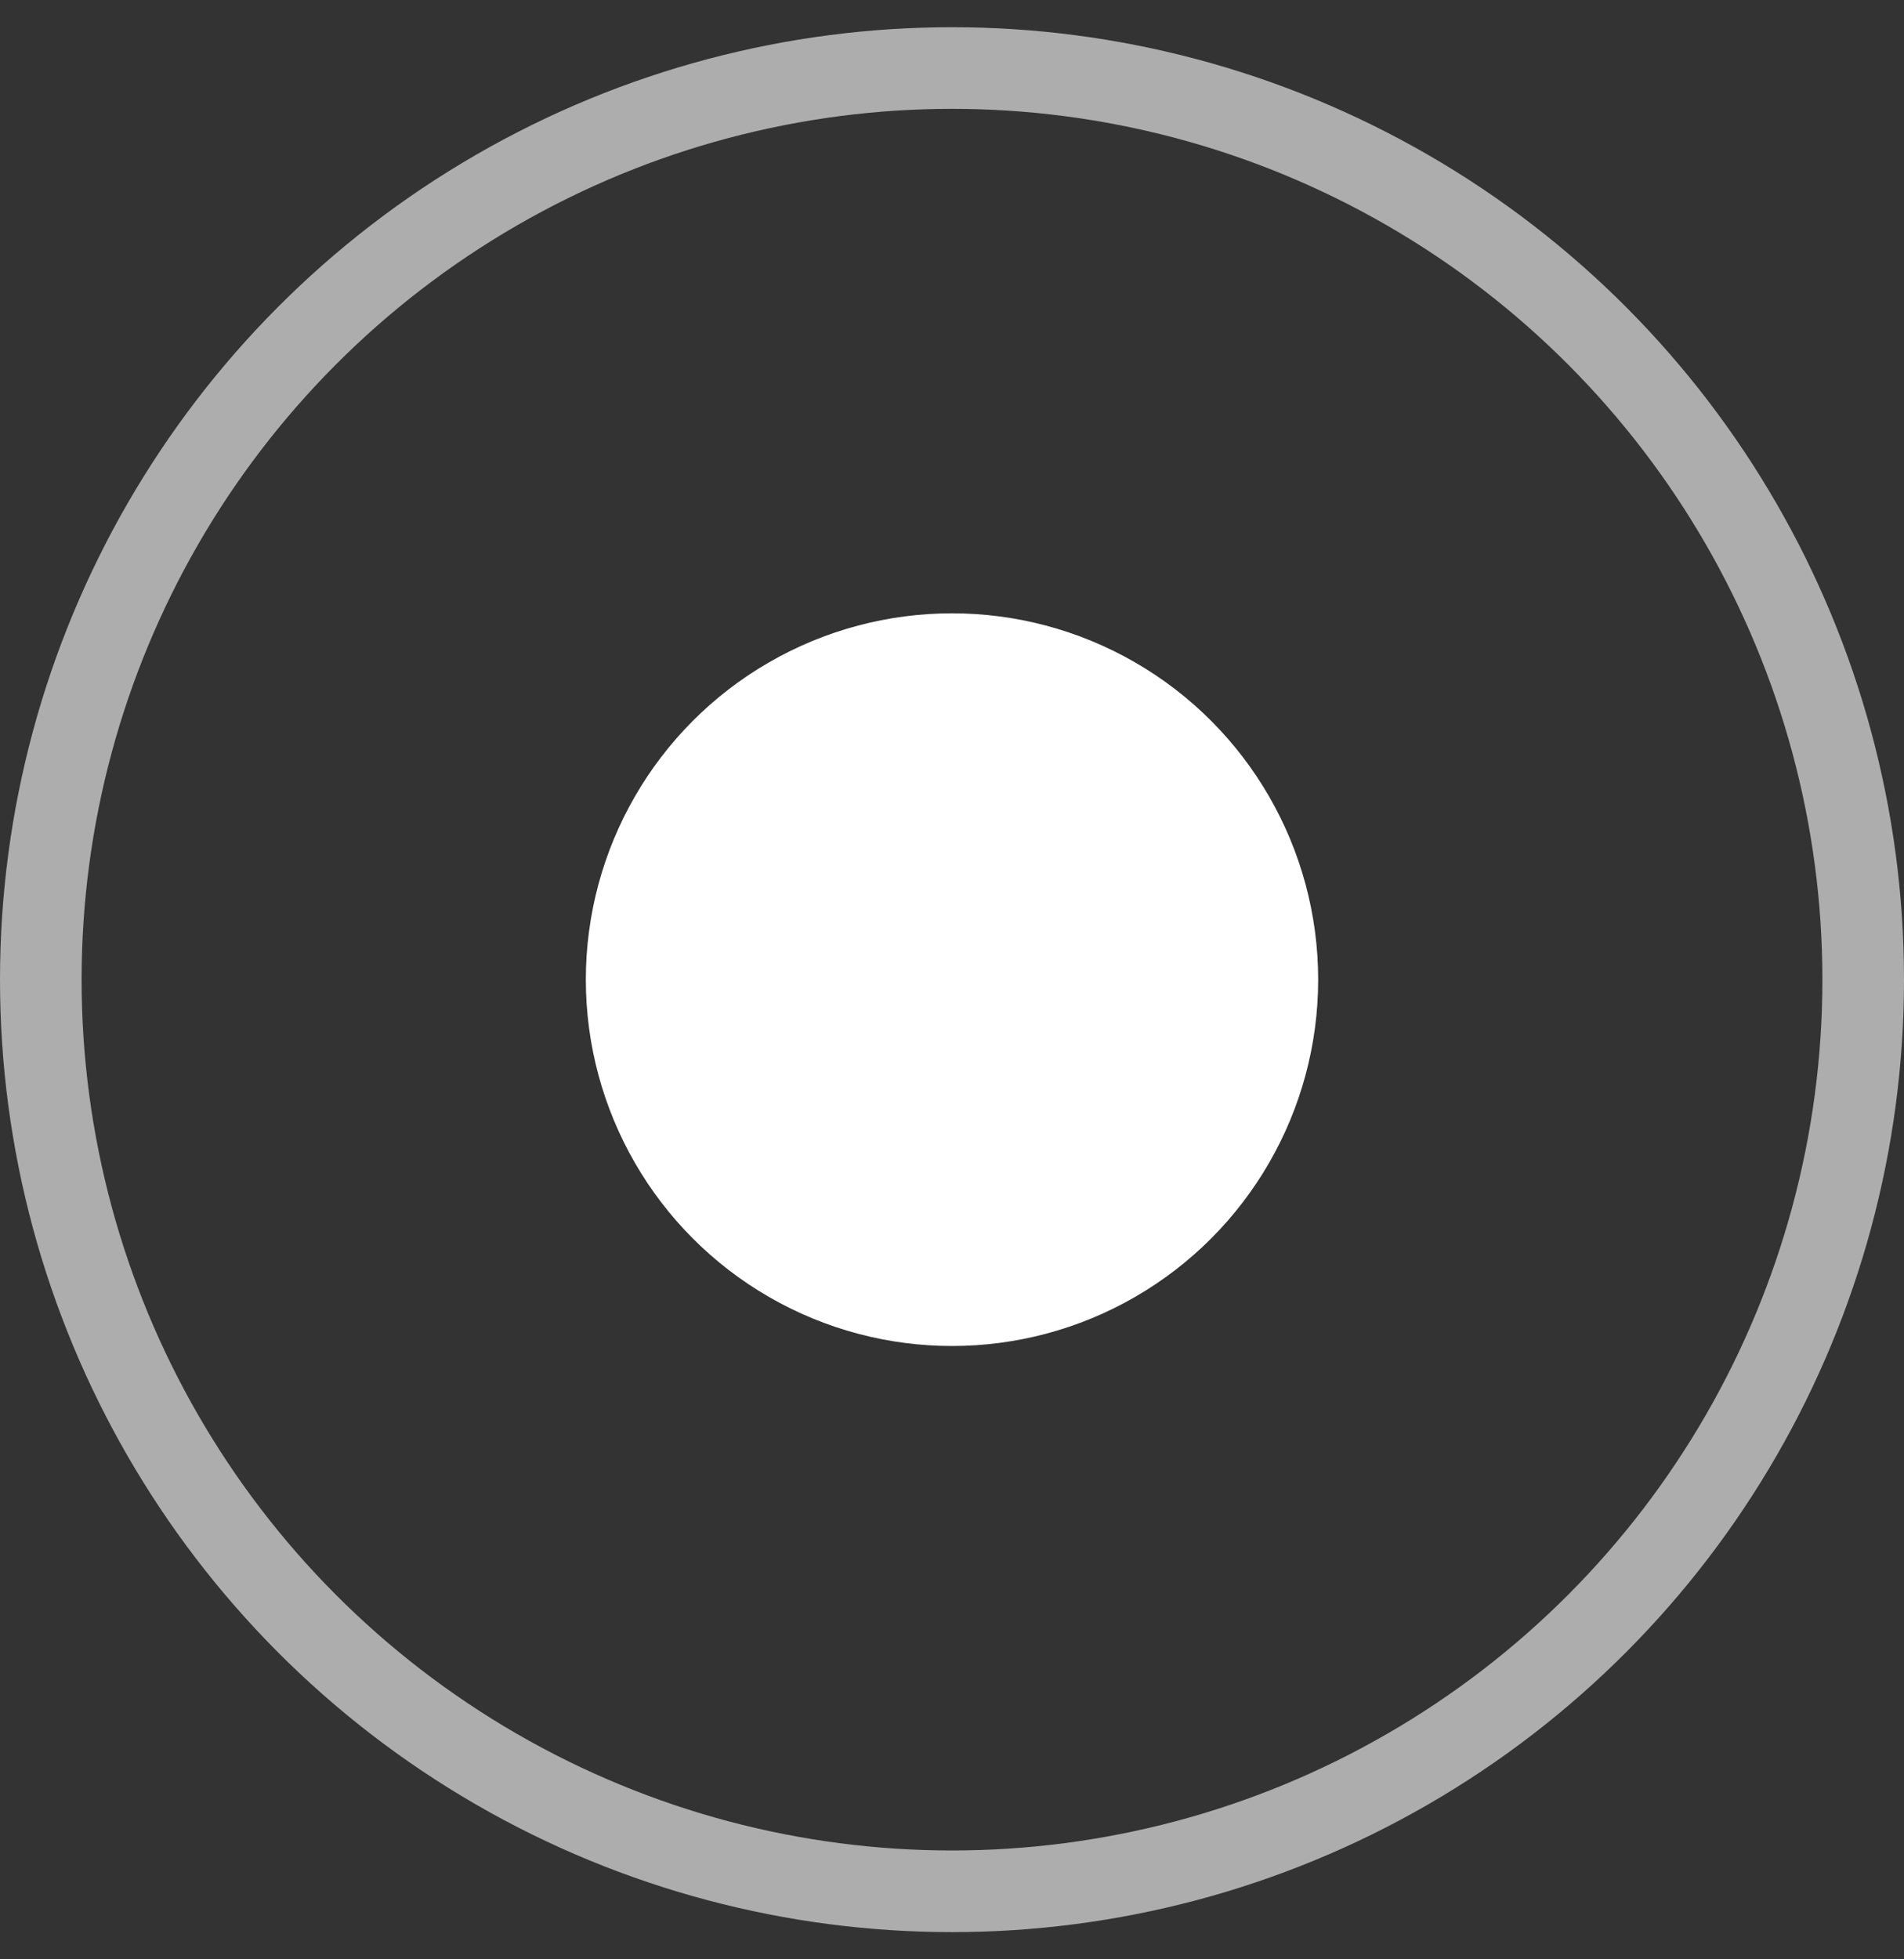 <svg width="35" height="36" viewBox="0 0 35 36" fill="none" xmlns="http://www.w3.org/2000/svg">
<rect x="0" y="0" width="35" height="36" fill="#333333" stroke="none"/>
<circle cx="17.5" cy="18" r="16.75" stroke="white" stroke-opacity="0.6" stroke-width="1.5"/>
<circle cx="17.5" cy="18" r="6.731" fill="white"/>
</svg>
